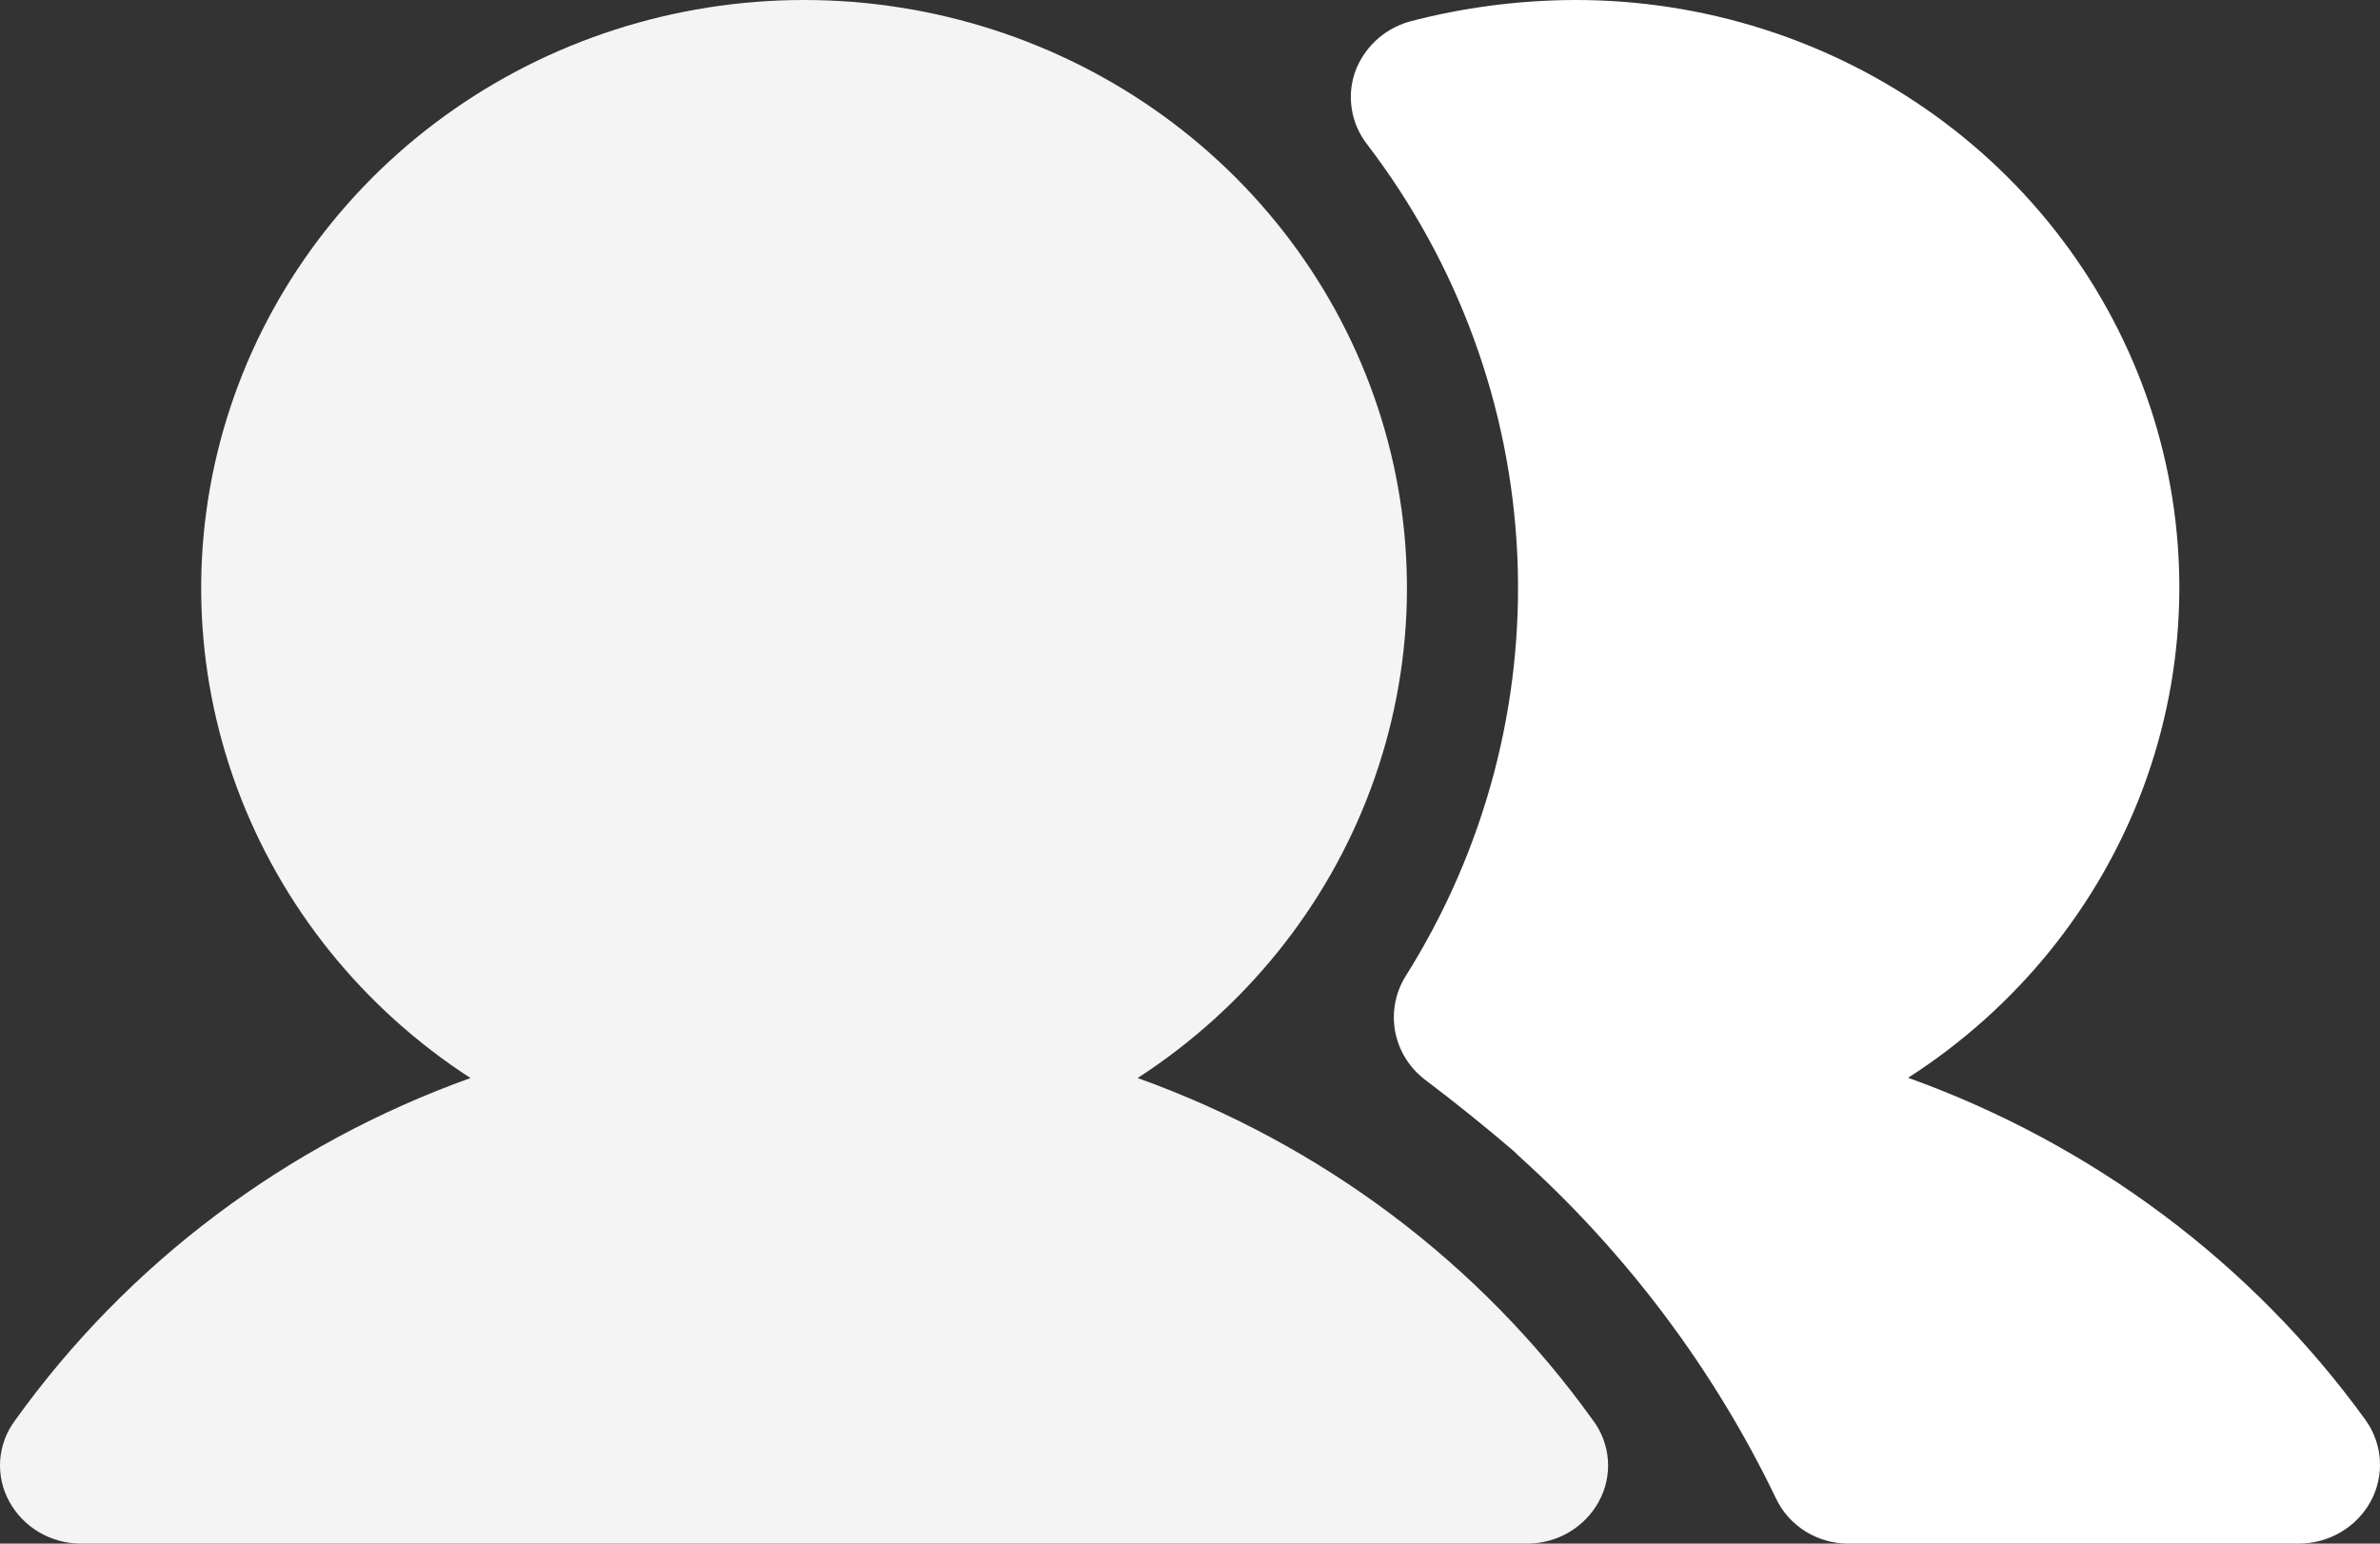 <svg width="37" height="24" viewBox="0 0 37 24" fill="none" xmlns="http://www.w3.org/2000/svg">
<rect x="0" y="0" width="37" height="24" fill="#333333" stroke="none"/>
<g clip-path="url(#clip0_5_6751)">
<path d="M17.686 16.761C19.363 15.674 20.637 14.09 21.318 12.242C22 10.394 22.055 8.382 21.473 6.502C20.891 4.621 19.704 2.974 18.088 1.803C16.472 0.632 14.513 0 12.5 0C10.487 0 8.528 0.632 6.912 1.803C5.296 2.974 4.109 4.621 3.527 6.502C2.946 8.382 3 10.394 3.682 12.242C4.364 14.09 5.637 15.674 7.314 16.761C4.453 17.787 1.984 19.643 0.237 22.08C0.101 22.26 0.02 22.475 0.003 22.699C-0.013 22.923 0.035 23.147 0.144 23.345C0.251 23.541 0.41 23.706 0.606 23.822C0.801 23.937 1.024 23.998 1.253 24H23.747C23.976 23.998 24.199 23.937 24.394 23.822C24.59 23.706 24.749 23.541 24.856 23.345C24.965 23.147 25.013 22.923 24.997 22.699C24.98 22.475 24.899 22.26 24.763 22.08C23.016 19.643 20.547 17.787 17.686 16.761Z" fill="#F4F4F4"/>
<path d="M36.776 22.079C35.015 19.644 32.534 17.788 29.664 16.757C31.351 15.674 32.633 14.09 33.321 12.241C34.008 10.391 34.064 8.375 33.48 6.492C32.895 4.609 31.702 2.96 30.077 1.791C28.453 0.621 26.483 -0.007 24.462 5.9195e-05C23.6 0.005 22.742 0.117 21.909 0.336C21.713 0.393 21.534 0.494 21.387 0.632C21.24 0.77 21.129 0.94 21.063 1.128C21 1.315 20.984 1.514 21.017 1.707C21.049 1.901 21.13 2.084 21.251 2.241C22.668 4.094 23.482 6.318 23.588 8.625C23.694 10.933 23.087 13.218 21.846 15.187C21.687 15.448 21.633 15.758 21.693 16.056C21.754 16.354 21.925 16.62 22.175 16.803C22.645 17.159 23.099 17.525 23.538 17.901L23.616 17.977C25.289 19.483 26.645 21.29 27.611 23.299C27.71 23.509 27.87 23.686 28.07 23.811C28.27 23.935 28.502 24.001 28.739 24H35.742C35.971 23.998 36.196 23.937 36.391 23.821C36.587 23.706 36.747 23.541 36.855 23.344C36.962 23.147 37.011 22.924 36.998 22.701C36.984 22.478 36.907 22.262 36.776 22.079Z" fill="white"/>
</g>
<defs>
<clipPath id="clip0_5_6751">
<rect width="37" height="24" fill="white"/>
</clipPath>
</defs>
</svg>

